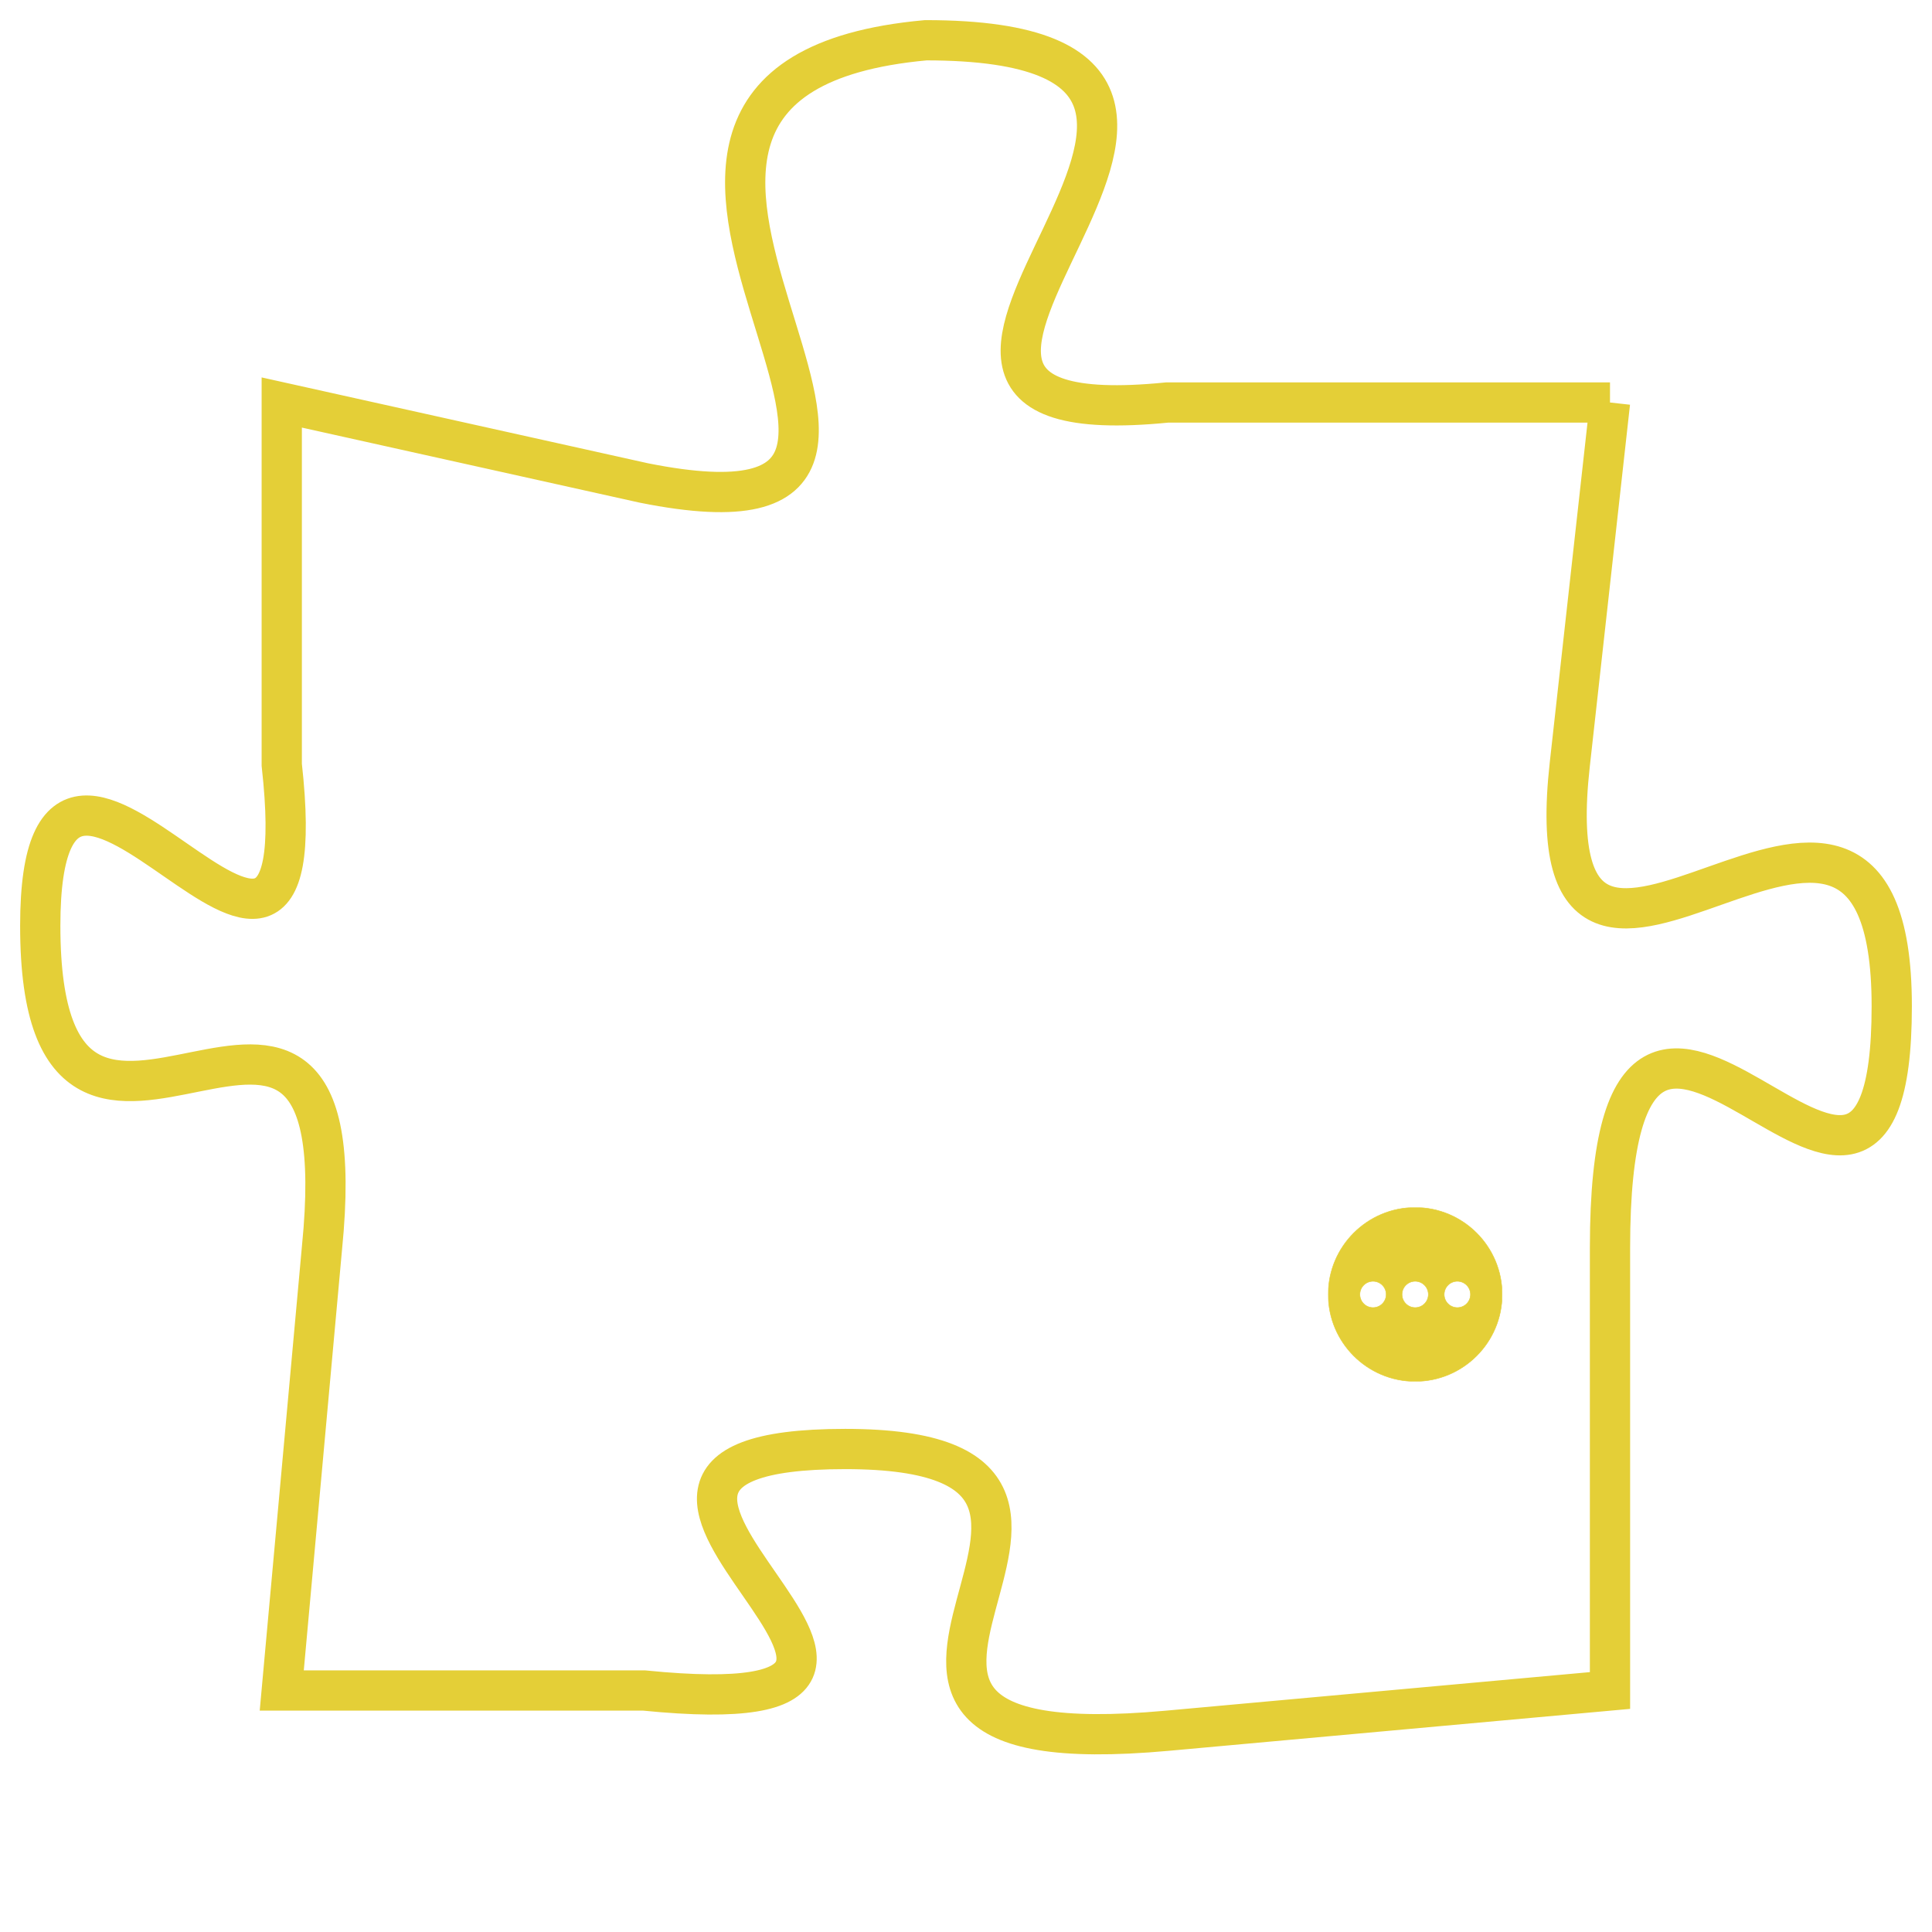<svg version="1.1" xmlns="http://www.w3.org/2000/svg" xmlns:xlink="http://www.w3.org/1999/xlink" fill="transparent" x="0" y="0" width="350" height="350" preserveAspectRatio="xMinYMin slice"><style type="text/css">.links{fill:transparent;stroke: #E4CF37;}.links:hover{fill:#63D272; opacity:0.4;}</style><defs><g id="allt"><path id="t2846" d="M3861,672 L3850,672 C3840,673 3855,663 3844,663 C3833,664 3847,676 3837,674 L3828,672 3828,672 L3828,681 C3829,690 3822,677 3822,685 C3822,694 3830,683 3829,693 L3828,704 3828,704 L3837,704 C3847,705 3833,698 3842,698 C3851,698 3839,706 3850,705 L3861,704 3861,704 L3861,693 C3861,682 3868,696 3868,687 C3868,678 3859,690 3860,681 L3861,672"/></g><clipPath id="c" clipRule="evenodd" fill="transparent"><use href="#t2846"/></clipPath></defs><svg viewBox="3821 662 48 45" preserveAspectRatio="xMinYMin meet"><svg width="4380" height="2430"><g><image crossorigin="anonymous" x="0" y="0" href="https://nftpuzzle.license-token.com/assets/completepuzzle.svg" width="100%" height="100%" /><g class="links"><use href="#t2846"/></g></g></svg><svg x="3854" y="692" height="9%" width="9%" viewBox="0 0 330 330"><g><a xlink:href="https://nftpuzzle.license-token.com/" class="links"><title>See the most innovative NFT based token software licensing project</title><path fill="#E4CF37" id="more" d="M165,0C74.019,0,0,74.019,0,165s74.019,165,165,165s165-74.019,165-165S255.981,0,165,0z M85,190 c-13.785,0-25-11.215-25-25s11.215-25,25-25s25,11.215,25,25S98.785,190,85,190z M165,190c-13.785,0-25-11.215-25-25 s11.215-25,25-25s25,11.215,25,25S178.785,190,165,190z M245,190c-13.785,0-25-11.215-25-25s11.215-25,25-25 c13.785,0,25,11.215,25,25S258.785,190,245,190z"></path></a></g></svg></svg></svg>